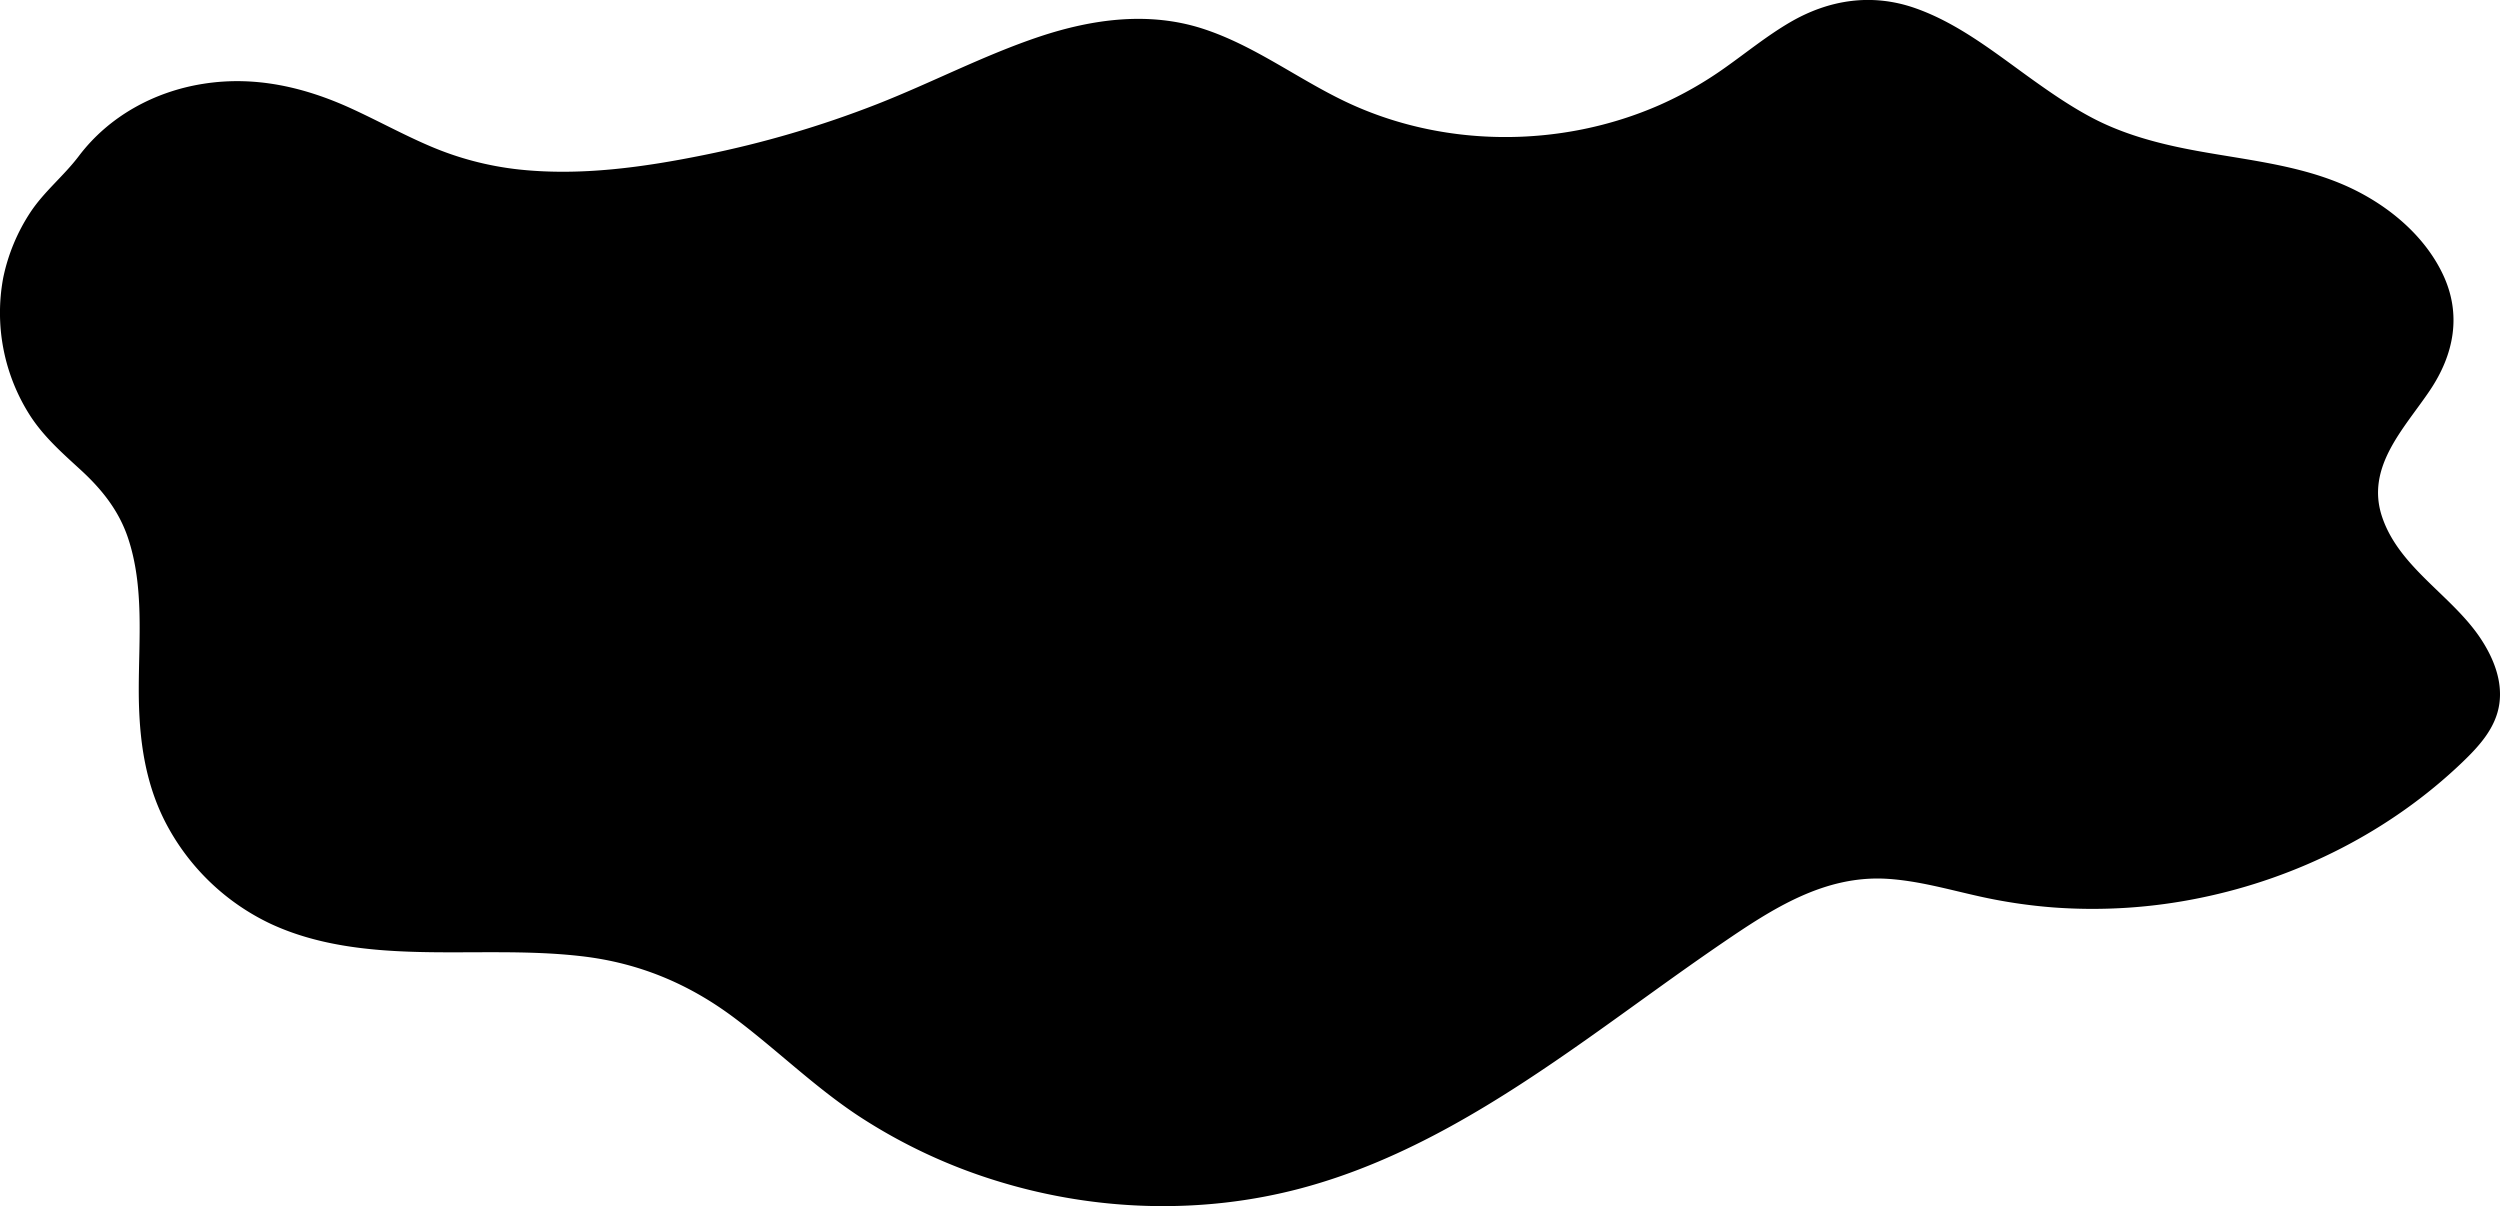 <svg xmlns="http://www.w3.org/2000/svg" viewBox="0 0 1630.88 786.85"><g id="Layer_2" data-name="Layer 2"><g id="Layer_1-2" data-name="Layer 1"><path d="M3.59,181.38c-7.4,37,4,77.33,29.78,104.94,11.85,12.72,26.46,22.82,37.07,36.6C107,370.37,84,439.08,95.79,497.81c8.6,42.94,37.7,81.28,76.72,101.14,79.79,40.61,181.27,2.17,263.53,37.51,41,17.62,72.28,51.54,108,78.33C630.87,780,748.69,802,853.24,772.43,958.4,742.68,1043.07,667,1134,606.35c23.47-15.66,48.57-30.78,76.6-34.07,29.16-3.43,58,6.31,86.77,12.29,109.55,22.81,229.45-12.07,309.67-90.07,8.28-8.05,16.37-16.86,20.09-27.8,9.35-27.5-11.69-55.51-32.71-75.56s-45.44-42.59-44.7-71.64c.88-34.65,37.1-58,47.09-91.18,14.54-48.26-31.88-94.82-79.72-110.64s-100.89-14.55-146.41-36.19c-57.05-27.11-104.77-89.67-167.06-79.2-32,5.39-57,29.55-84,47.66-70.51,47.32-166.24,54.26-242.83,17.6-35.44-17-67.4-42.64-105.79-50.93C709.78,3.38,649.57,36.84,592,61.44a679,679,0,0,1-165,46.89c-42.82,6.46-87.45,8.68-128.64-4.66C263.19,92.28,232.15,70.07,196.6,60,156.41,48.54,110.78,54.26,77,78.76a116.49,116.49,0,0,0-30.1,32.31C24.94,128.61,9.1,153.82,3.59,181.38Z"/><path d="M2.14,181a124.3,124.3,0,0,0,17.59,90.26c8.84,13.63,20.7,24.1,32.6,35,13.89,12.68,25.16,26.67,31.19,44.72,10.58,31.65,7,66.1,7,98.89,0,32.17,4,63.41,20.24,91.77a148.93,148.93,0,0,0,65.79,61c29.91,13.93,63.14,17.51,95.77,18.36,35.88.94,71.95-1.37,107.68,2.86,36.73,4.35,69,17.73,98.61,39.83,27.83,20.78,52.62,45.32,81.7,64.46A355,355,0,0,0,652.36,771c63.37,19.23,132.16,21.27,196.25,4.22,68.85-18.31,129.7-57.16,187.33-97.83,29.21-20.63,57.94-41.95,87.47-62.12,32.71-22.34,66.92-44.67,108.24-41.94,20.18,1.33,39.72,7,59.36,11.37a341.46,341.46,0,0,0,48.76,7.29,348.3,348.3,0,0,0,95.67-6.27c63.59-13,123.87-43.46,170.84-88.43,11-10.56,21.91-22.42,24.16-38.13,2.14-14.94-3.72-29.6-11.74-41.92-18.56-28.52-53.25-46.49-64.62-79.72-11.2-32.72,14.25-57.85,31-82.75,15.8-23.48,21-49.64,8.47-75.94-13-27.35-39.45-47.9-67-59.25-33.89-14-71.51-16.14-107-23.88-18.79-4.09-37.25-9.69-54.35-18.64-13.36-7-25.87-15.53-38.14-24.27-24.56-17.5-48.85-37.36-77.66-47.47-28.16-9.89-56.21-5.65-81.74,9.27-14.92,8.72-28.35,19.69-42.43,29.65a243.39,243.39,0,0,1-42.33,24.15c-64.54,28.44-141.55,28.28-205.34-2.17-31.42-15-59.62-36.73-93-47.52-35.12-11.35-71.81-6.3-106.21,5.12C641.87,36,607.75,54,572,68a677.46,677.46,0,0,1-112.74,33.12c-39.44,8-80.46,13.77-120.72,9.44a202.79,202.79,0,0,1-58.2-15.31c-17.4-7.44-34-16.6-51.21-24.48-30.6-14-62.79-21.42-96.44-16.11-31.9,5-61.57,21.13-81.2,47.06-9.81,13-22.58,23.07-31.66,36.77A123,123,0,0,0,2.14,181c-.4,1.88,2.5,2.68,2.9.79a120.61,120.61,0,0,1,20.3-46A122.52,122.52,0,0,1,43,116.25c6.59-5.86,10.74-13.16,16.64-19.79,23.71-26.69,59-40.16,94.24-40.63,38.26-.51,71,16.09,104.44,32.49C290.57,104.1,323,114,359.11,114.87c36.84.91,73.91-5,109.82-12.71a679.32,679.32,0,0,0,109.48-33.5C646,41.56,718.06-4.3,792.7,24.82c32.7,12.77,60.8,34.72,93.07,48.41a246.76,246.76,0,0,0,92.88,19.16A255,255,0,0,0,1072.18,76c30.62-11.61,55.33-30.48,81.89-49C1181.83,7.62,1212-3.5,1245.5,7.2c28.69,9.17,53,28.78,77.1,46.1,26.48,19,53.22,34.63,85.08,42.73,35.1,8.92,71.67,11.23,106.28,22.22,30.9,9.81,61,30.65,76,60.06,7.46,14.61,10.24,31.3,6,47.31-3.78,14.48-12.67,26.87-21.4,38.76-15.81,21.5-32.75,44.83-23.77,72.86,9.46,29.54,37.47,47,56.5,69.77,12.37,14.78,23.88,34.23,19.72,54.29-3.71,17.81-19.16,30.91-32.17,42.43A339,339,0,0,1,1513.16,557c-59.17,27.5-126.14,38.57-190.93,30.24-36.54-4.71-72.87-20.44-110.14-16.63-34.25,3.51-63.69,23.94-91.32,42.86C1063.11,653,1008.3,697,947.07,731c-60.76,33.75-126.85,54.41-196.82,52.76-67.87-1.61-135.37-22.41-191.7-60.43-28.49-19.22-52.94-43.58-80.6-63.88-27-19.84-56.46-32.63-89.7-37.55-66.31-9.82-137,6.79-200.9-17.95a146.48,146.48,0,0,1-74-63.88c-17.11-29.93-20.1-62.88-19.8-96.7.28-30.93,2.9-63.41-7.1-93.24a97.41,97.41,0,0,0-22.09-36.53c-12.31-12.89-27-23.27-37.71-37.68A121.1,121.1,0,0,1,5,181.77C5.39,179.89,2.5,179.08,2.14,181Z"/></g></g></svg>